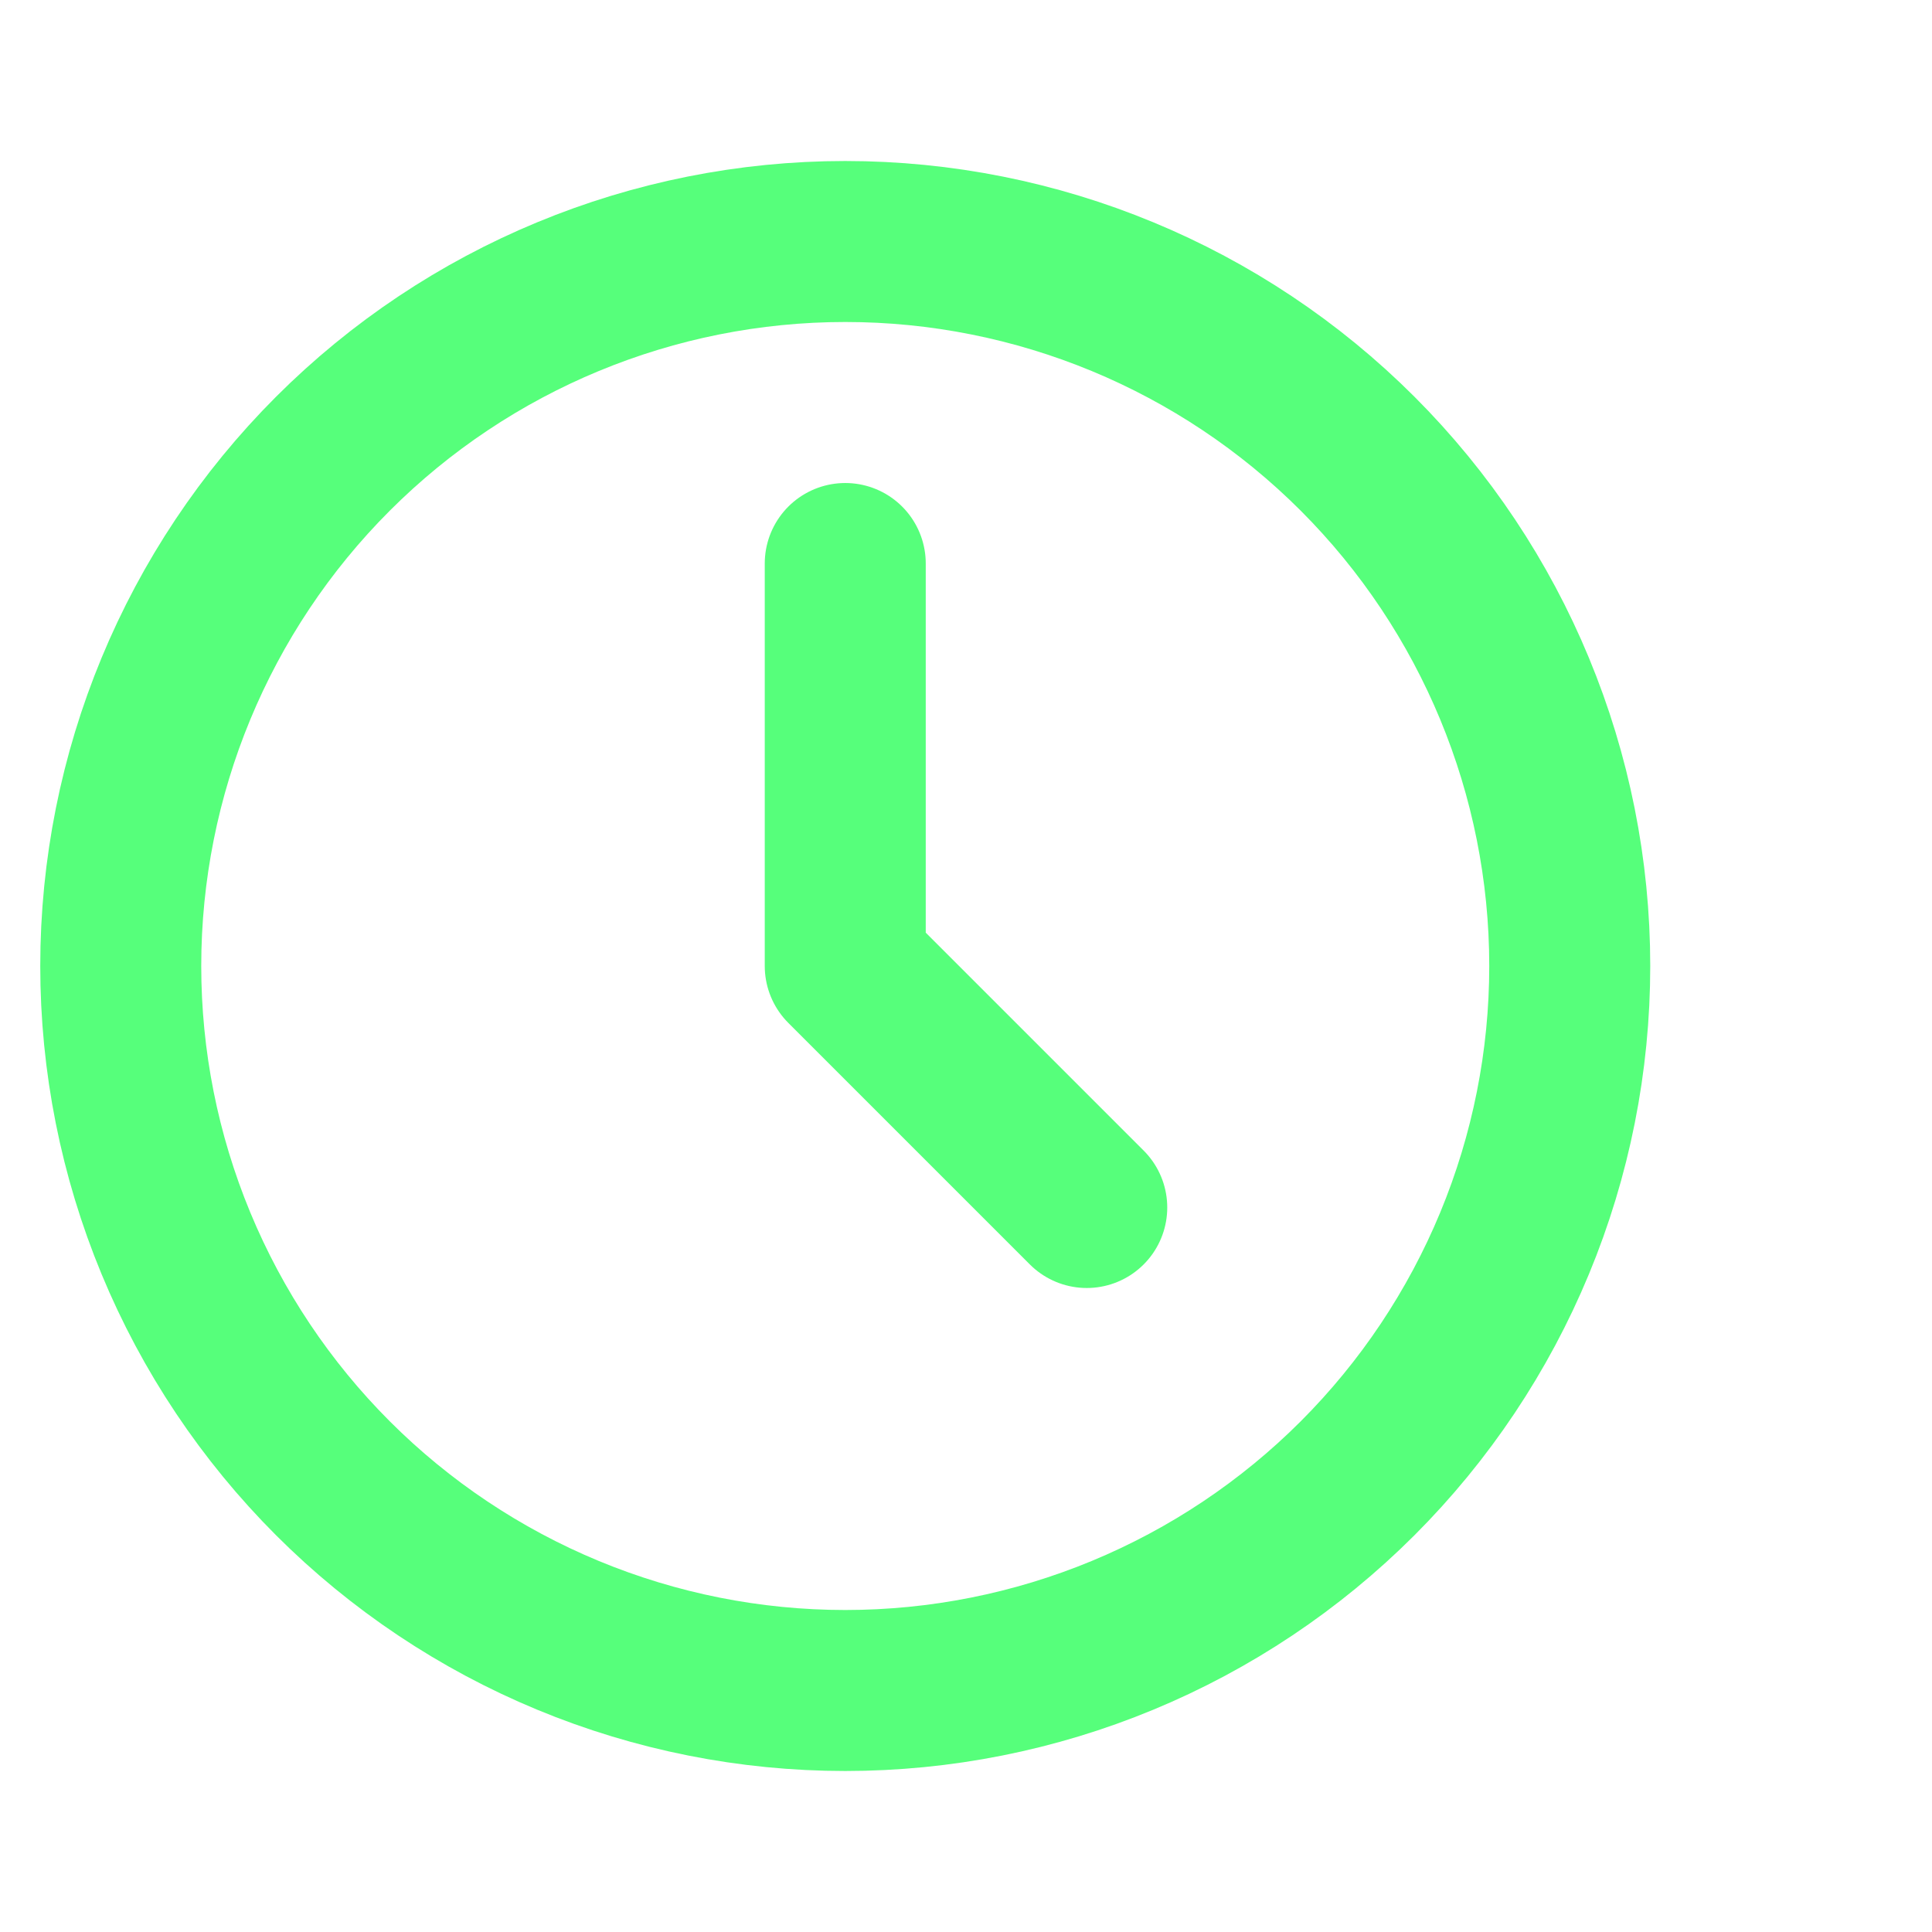 <svg width="64" height="64" viewBox="0 0 64 64" fill="none" xmlns="http://www.w3.org/2000/svg">
<path d="M4 32C4 35.152 4.621 38.273 5.827 41.184C7.033 44.096 8.801 46.742 11.029 48.971C13.258 51.199 15.904 52.967 18.816 54.173C21.727 55.379 24.848 56 28 56C31.152 56 34.273 55.379 37.184 54.173C40.096 52.967 42.742 51.199 44.971 48.971C47.199 46.742 48.967 44.096 50.173 41.184C51.379 38.273 52 35.152 52 32C52 25.635 49.471 19.53 44.971 15.029C40.47 10.529 34.365 8 28 8C21.635 8 15.53 10.529 11.029 15.029C6.529 19.53 4 25.635 4 32Z" stroke="#56FF7B" stroke-width="5.333" stroke-linecap="round" stroke-linejoin="round"/>
<path d="M28 18.667V32L36 40" stroke="#56FF7B" stroke-width="5.333" stroke-linecap="round" stroke-linejoin="round"/>
</svg>
